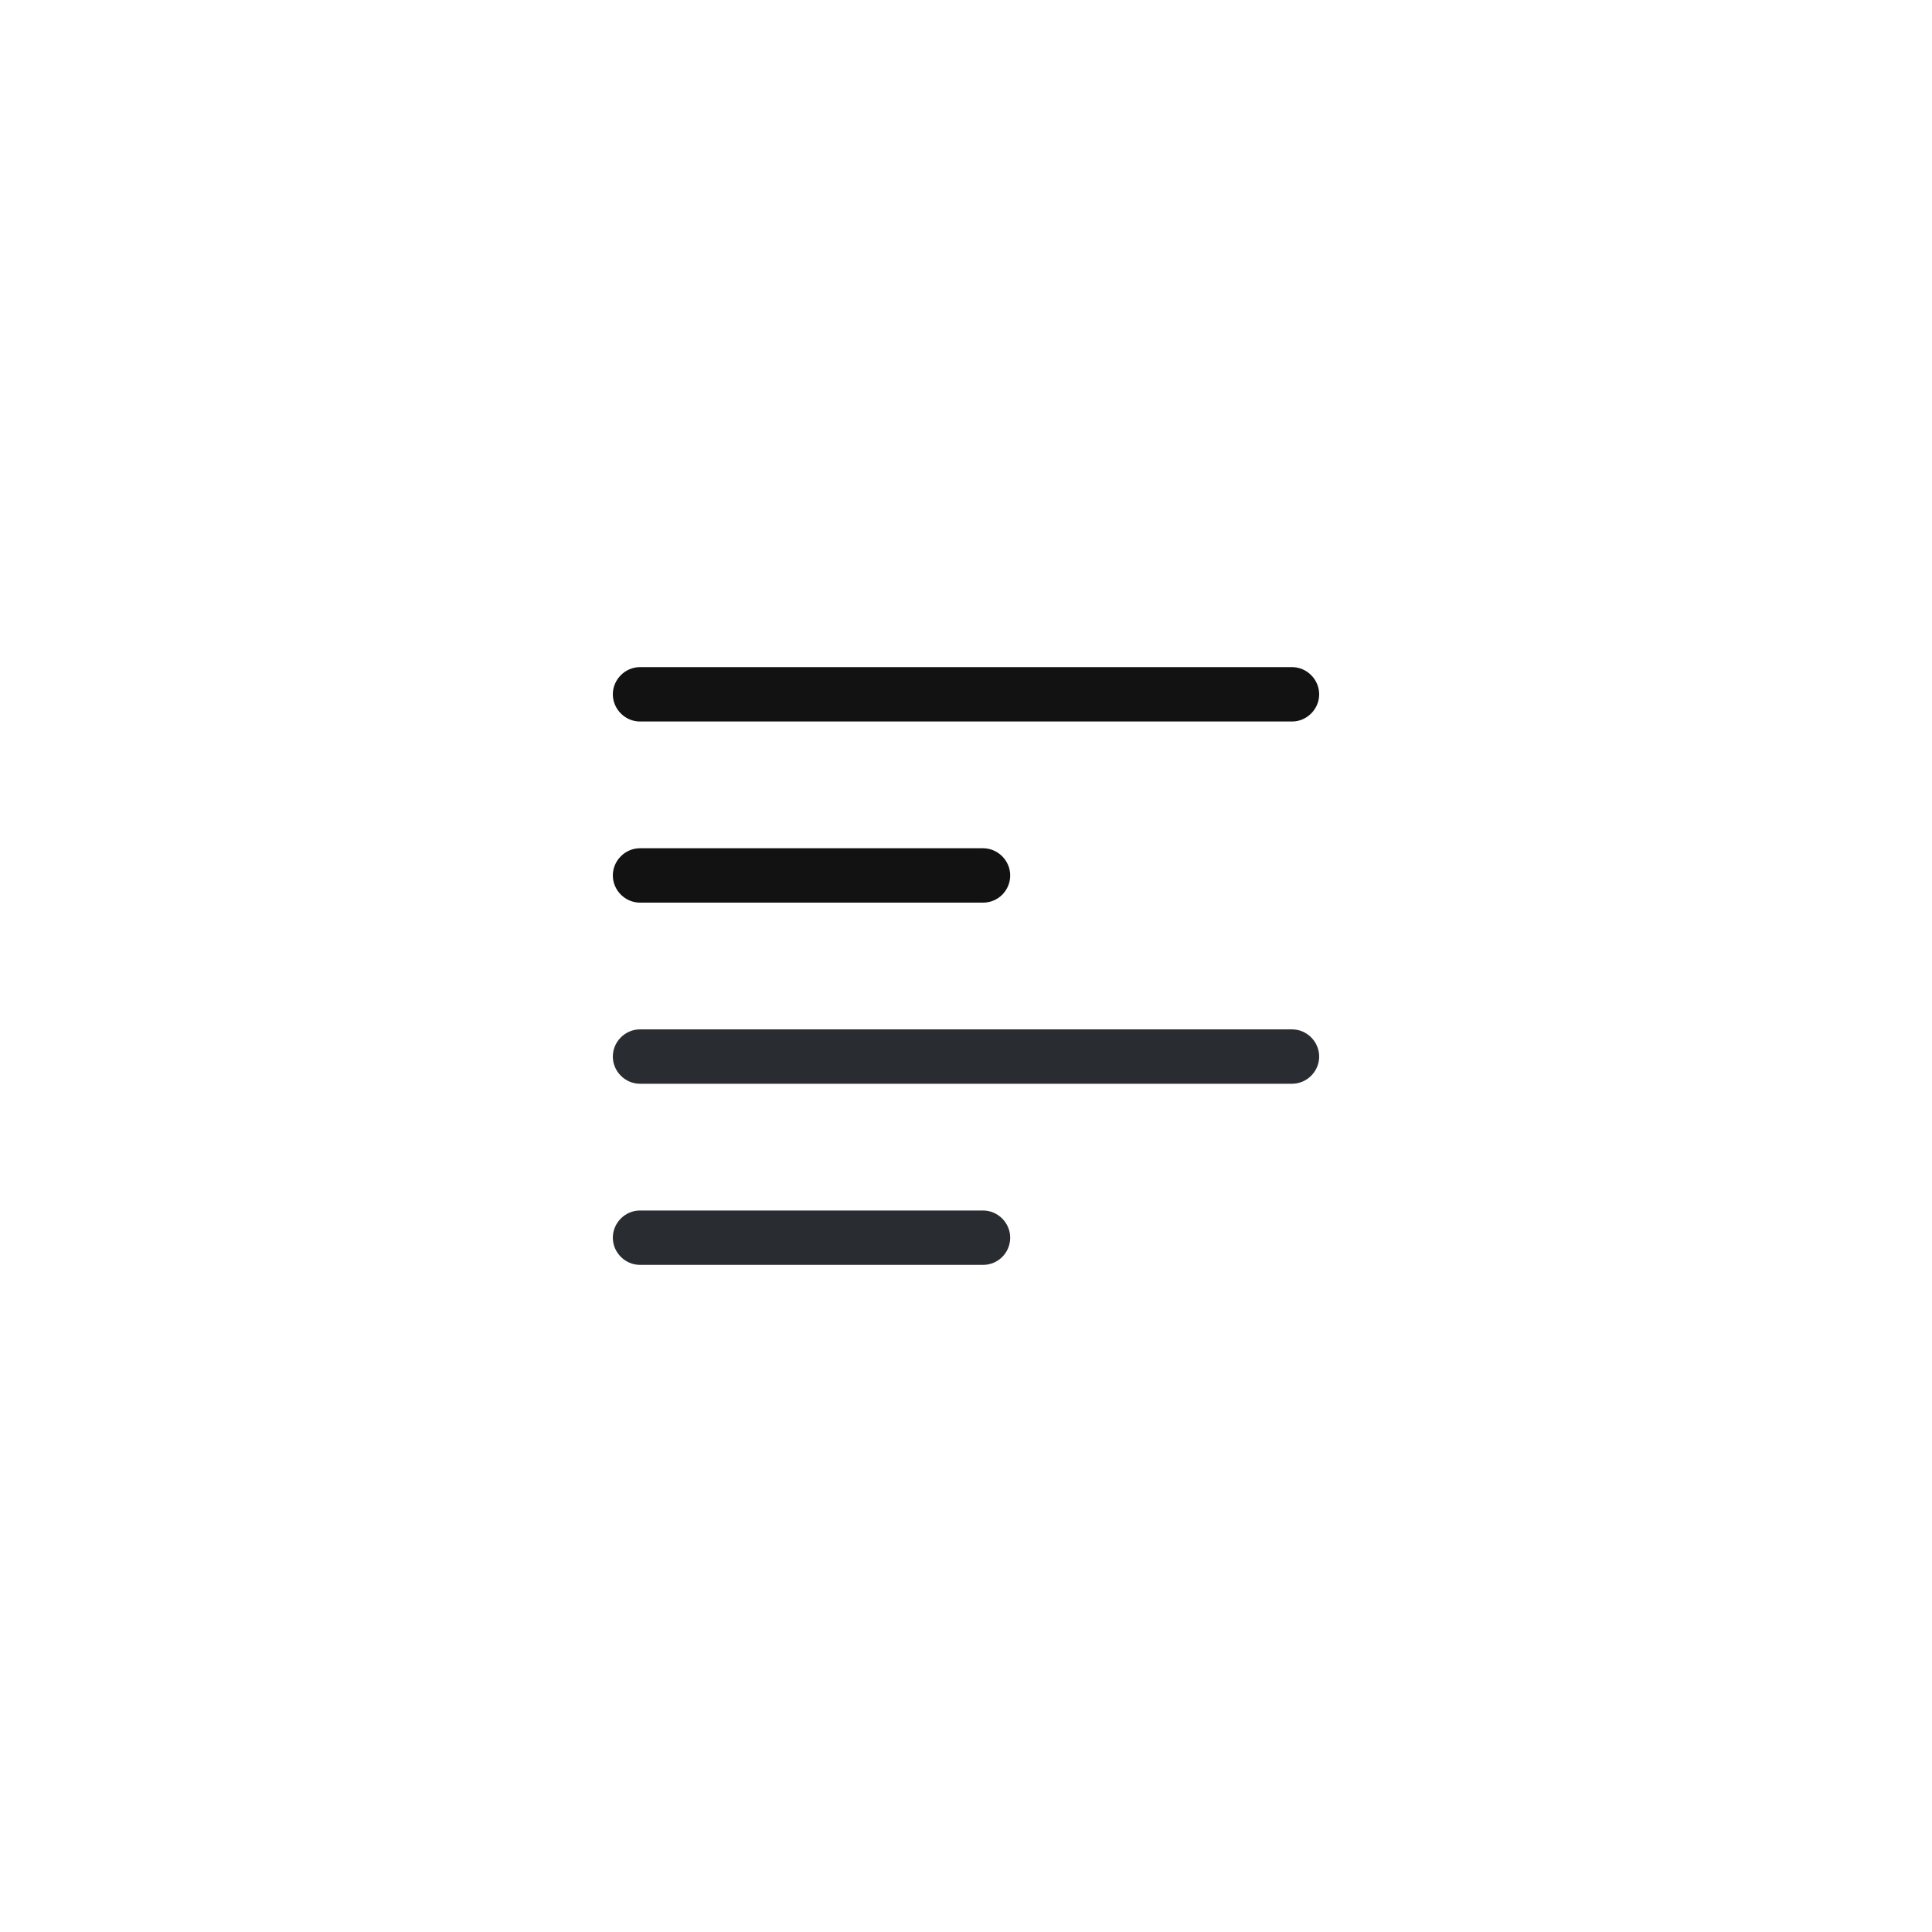 <svg width="40" height="40" viewBox="0 0 40 40" fill="none" xmlns="http://www.w3.org/2000/svg">
    <path d="M26.75 14.938H13.25C12.943 14.938 12.688 14.682 12.688 14.375C12.688 14.068 12.943 13.812 13.25 13.812H26.75C27.058 13.812 27.312 14.068 27.312 14.375C27.312 14.682 27.058 14.938 26.75 14.938Z" fill="#121212"/>
    <path d="M20.352 18.688H13.25C12.943 18.688 12.688 18.433 12.688 18.125C12.688 17.817 12.943 17.562 13.25 17.562H20.352C20.66 17.562 20.915 17.817 20.915 18.125C20.915 18.433 20.668 18.688 20.352 18.688Z" fill="#121212"/>
    <path d="M26.75 22.438H13.25C12.943 22.438 12.688 22.183 12.688 21.875C12.688 21.567 12.943 21.312 13.25 21.312H26.75C27.058 21.312 27.312 21.567 27.312 21.875C27.312 22.183 27.058 22.438 26.75 22.438Z" fill="#292D32"/>
    <path d="M20.352 26.188H13.25C12.943 26.188 12.688 25.933 12.688 25.625C12.688 25.317 12.943 25.062 13.25 25.062H20.352C20.66 25.062 20.915 25.317 20.915 25.625C20.915 25.933 20.668 26.188 20.352 26.188Z" fill="#292D32"/>
</svg>

